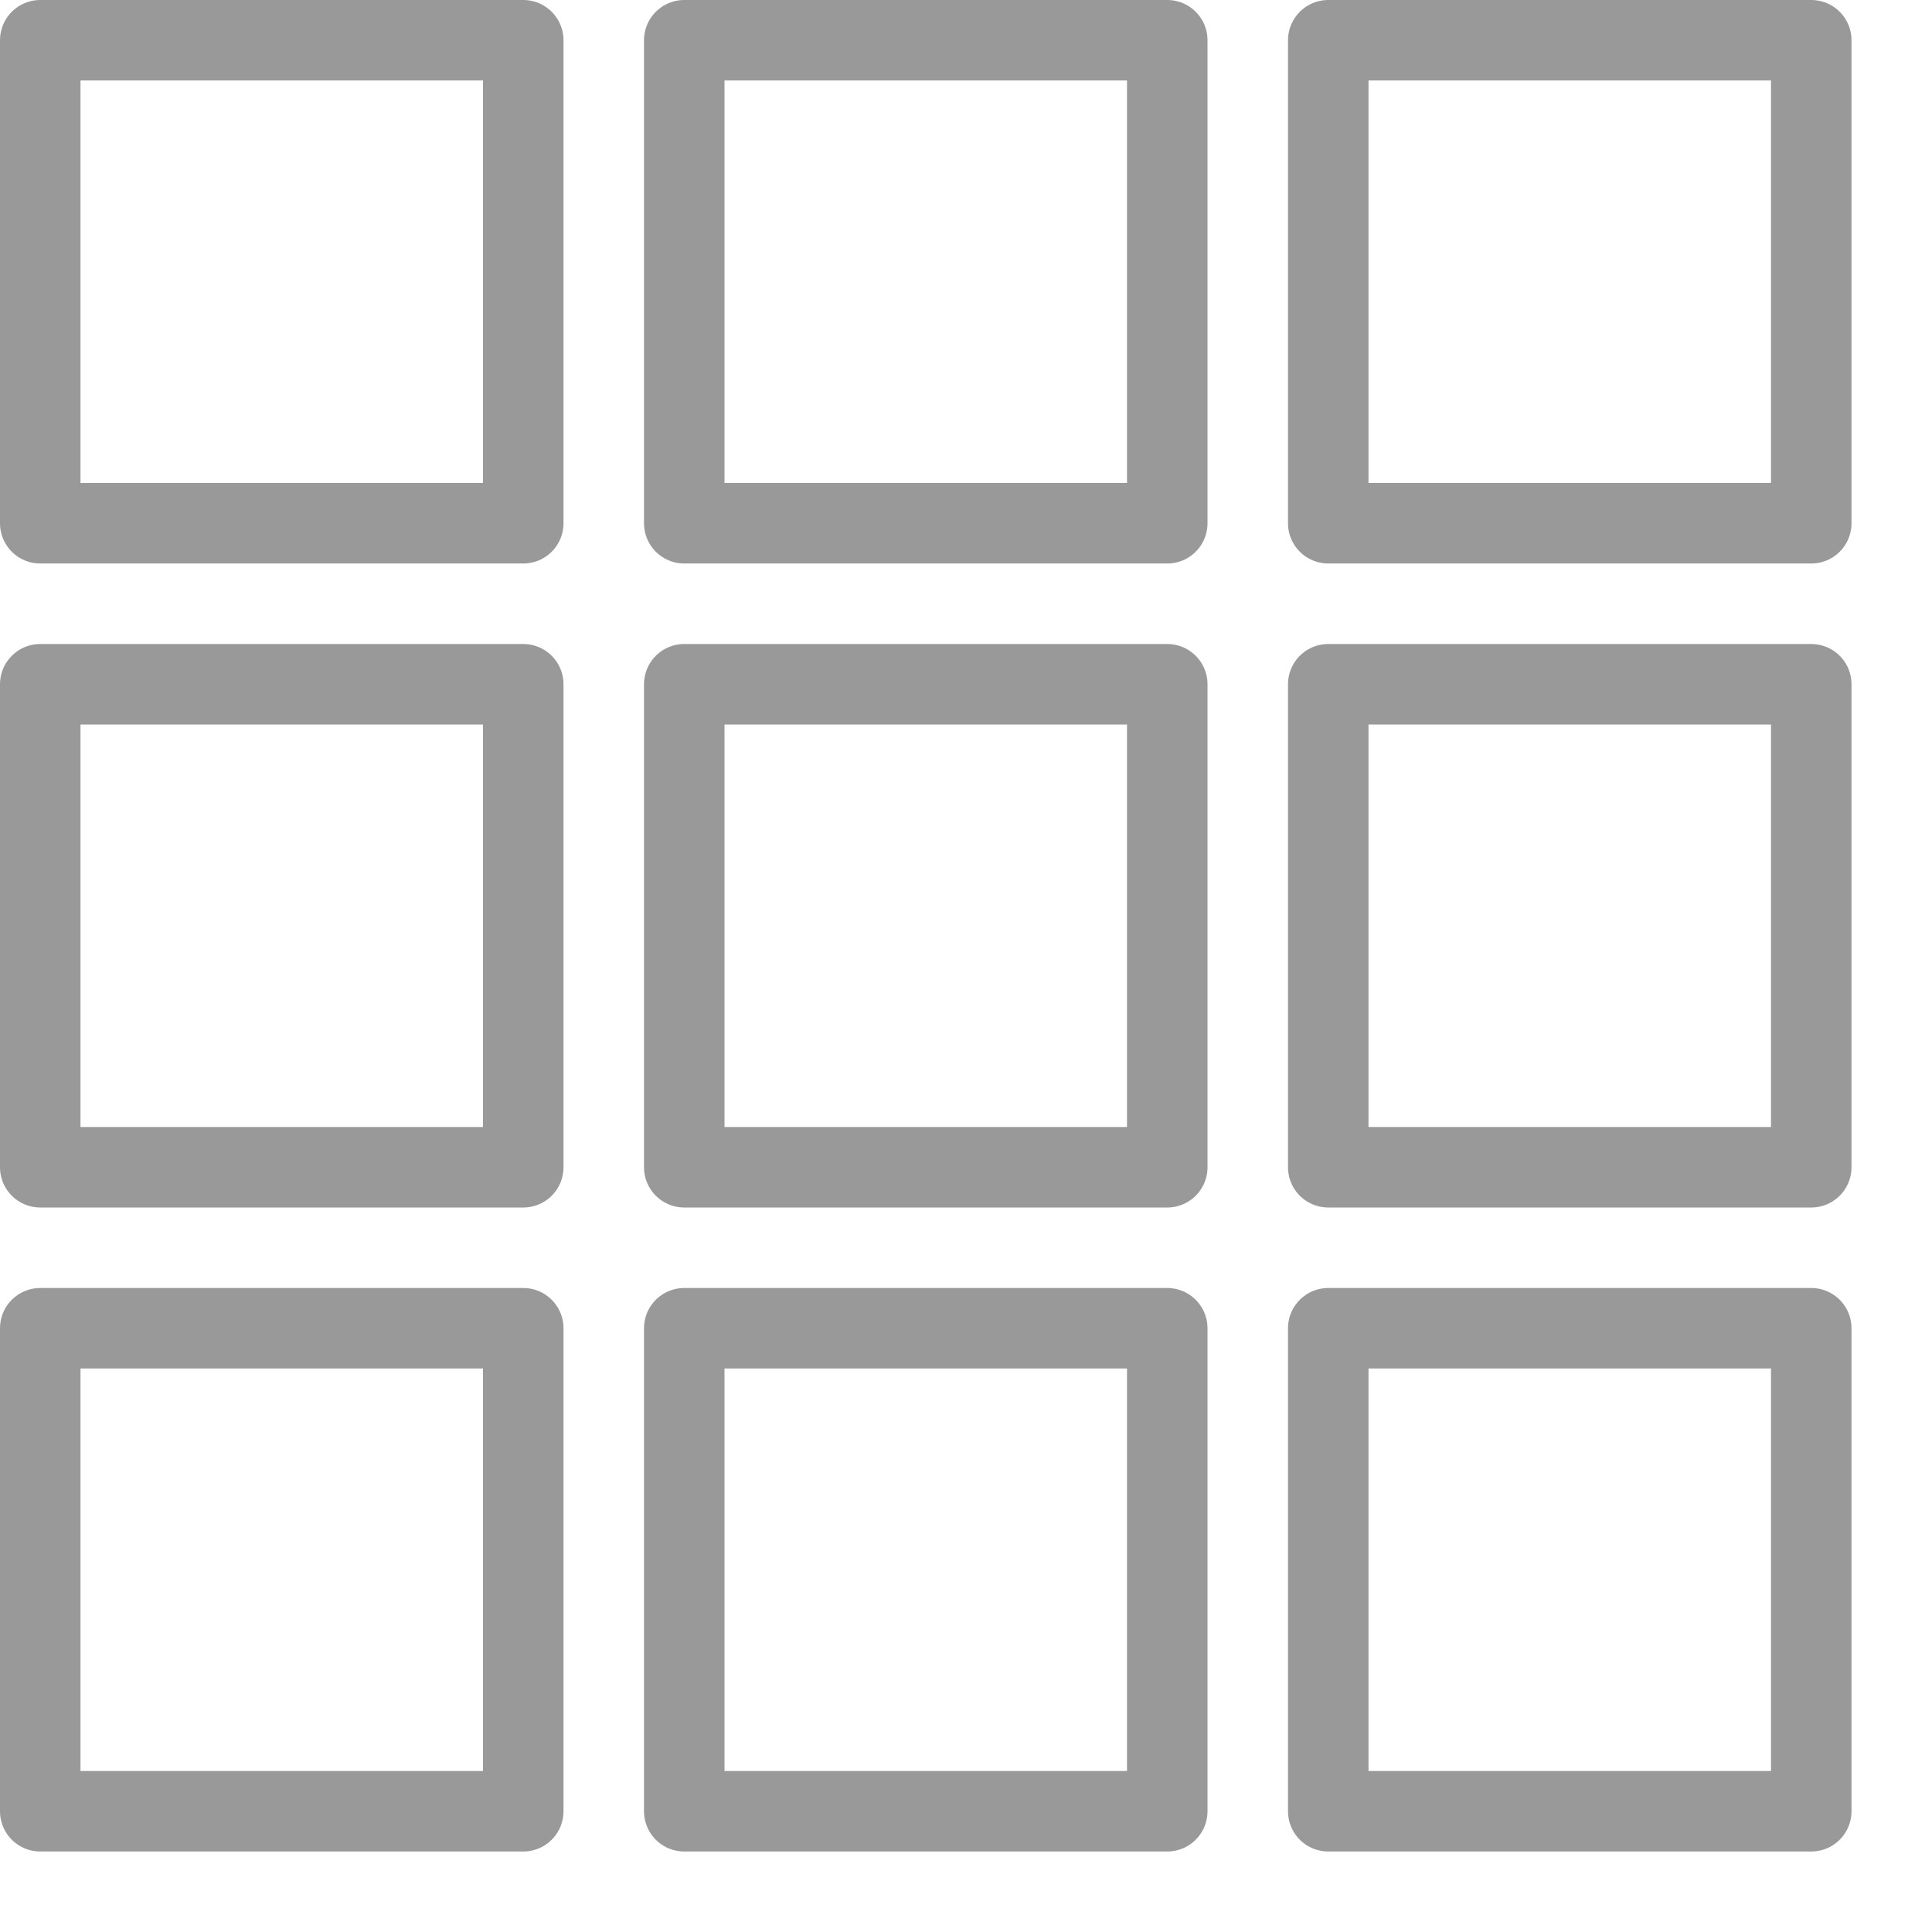 <?xml version="1.0" encoding="utf-8"?>
<!-- Generator: Adobe Illustrator 16.0.3, SVG Export Plug-In . SVG Version: 6.00 Build 0)  -->
<!DOCTYPE svg PUBLIC "-//W3C//DTD SVG 1.1//EN" "http://www.w3.org/Graphics/SVG/1.1/DTD/svg11.dtd">
<svg version="1.1" xmlns="http://www.w3.org/2000/svg" xmlns:xlink="http://www.w3.org/1999/xlink" x="0px" y="0px" width="24px"
	 height="24px" viewBox="0 0 24 24" enable-background="new 0 0 24 24" xml:space="preserve">
<g id="Outline_Icons_1_">
	<g id="Outline_Icons">
		<g>
			
				<rect x="8.5" y="0.5" fill="none" stroke="#999" stroke-linecap="round" stroke-linejoin="round" stroke-miterlimit="10" width="6" height="6"/>
			
				<rect x="0.5" y="0.5" fill="none" stroke="#999" stroke-linecap="round" stroke-linejoin="round" stroke-miterlimit="10" width="6" height="6"/>
			
				<rect x="16.5" y="0.5" fill="none" stroke="#999" stroke-linecap="round" stroke-linejoin="round" stroke-miterlimit="10" width="6" height="6"/>
			
				<rect x="8.5" y="8.5" fill="none" stroke="#999" stroke-linecap="round" stroke-linejoin="round" stroke-miterlimit="10" width="6" height="6"/>
			
				<rect x="0.5" y="8.5" fill="none" stroke="#999" stroke-linecap="round" stroke-linejoin="round" stroke-miterlimit="10" width="6" height="6"/>
			
				<rect x="16.5" y="8.5" fill="none" stroke="#999" stroke-linecap="round" stroke-linejoin="round" stroke-miterlimit="10" width="6" height="6"/>
			
				<rect x="8.5" y="16.5" fill="none" stroke="#999" stroke-linecap="round" stroke-linejoin="round" stroke-miterlimit="10" width="6" height="6"/>
			
				<rect x="0.5" y="16.5" fill="none" stroke="#999" stroke-linecap="round" stroke-linejoin="round" stroke-miterlimit="10" width="6" height="6"/>
			
				<rect x="16.5" y="16.5" fill="none" stroke="#999" stroke-linecap="round" stroke-linejoin="round" stroke-miterlimit="10" width="6" height="6"/>
		</g>
	</g>
	<g id="New_icons_1_">
	</g>
</g>
<g id="Invisible_Shape">
	<rect fill="none" width="24" height="24"/>
</g>
</svg>
